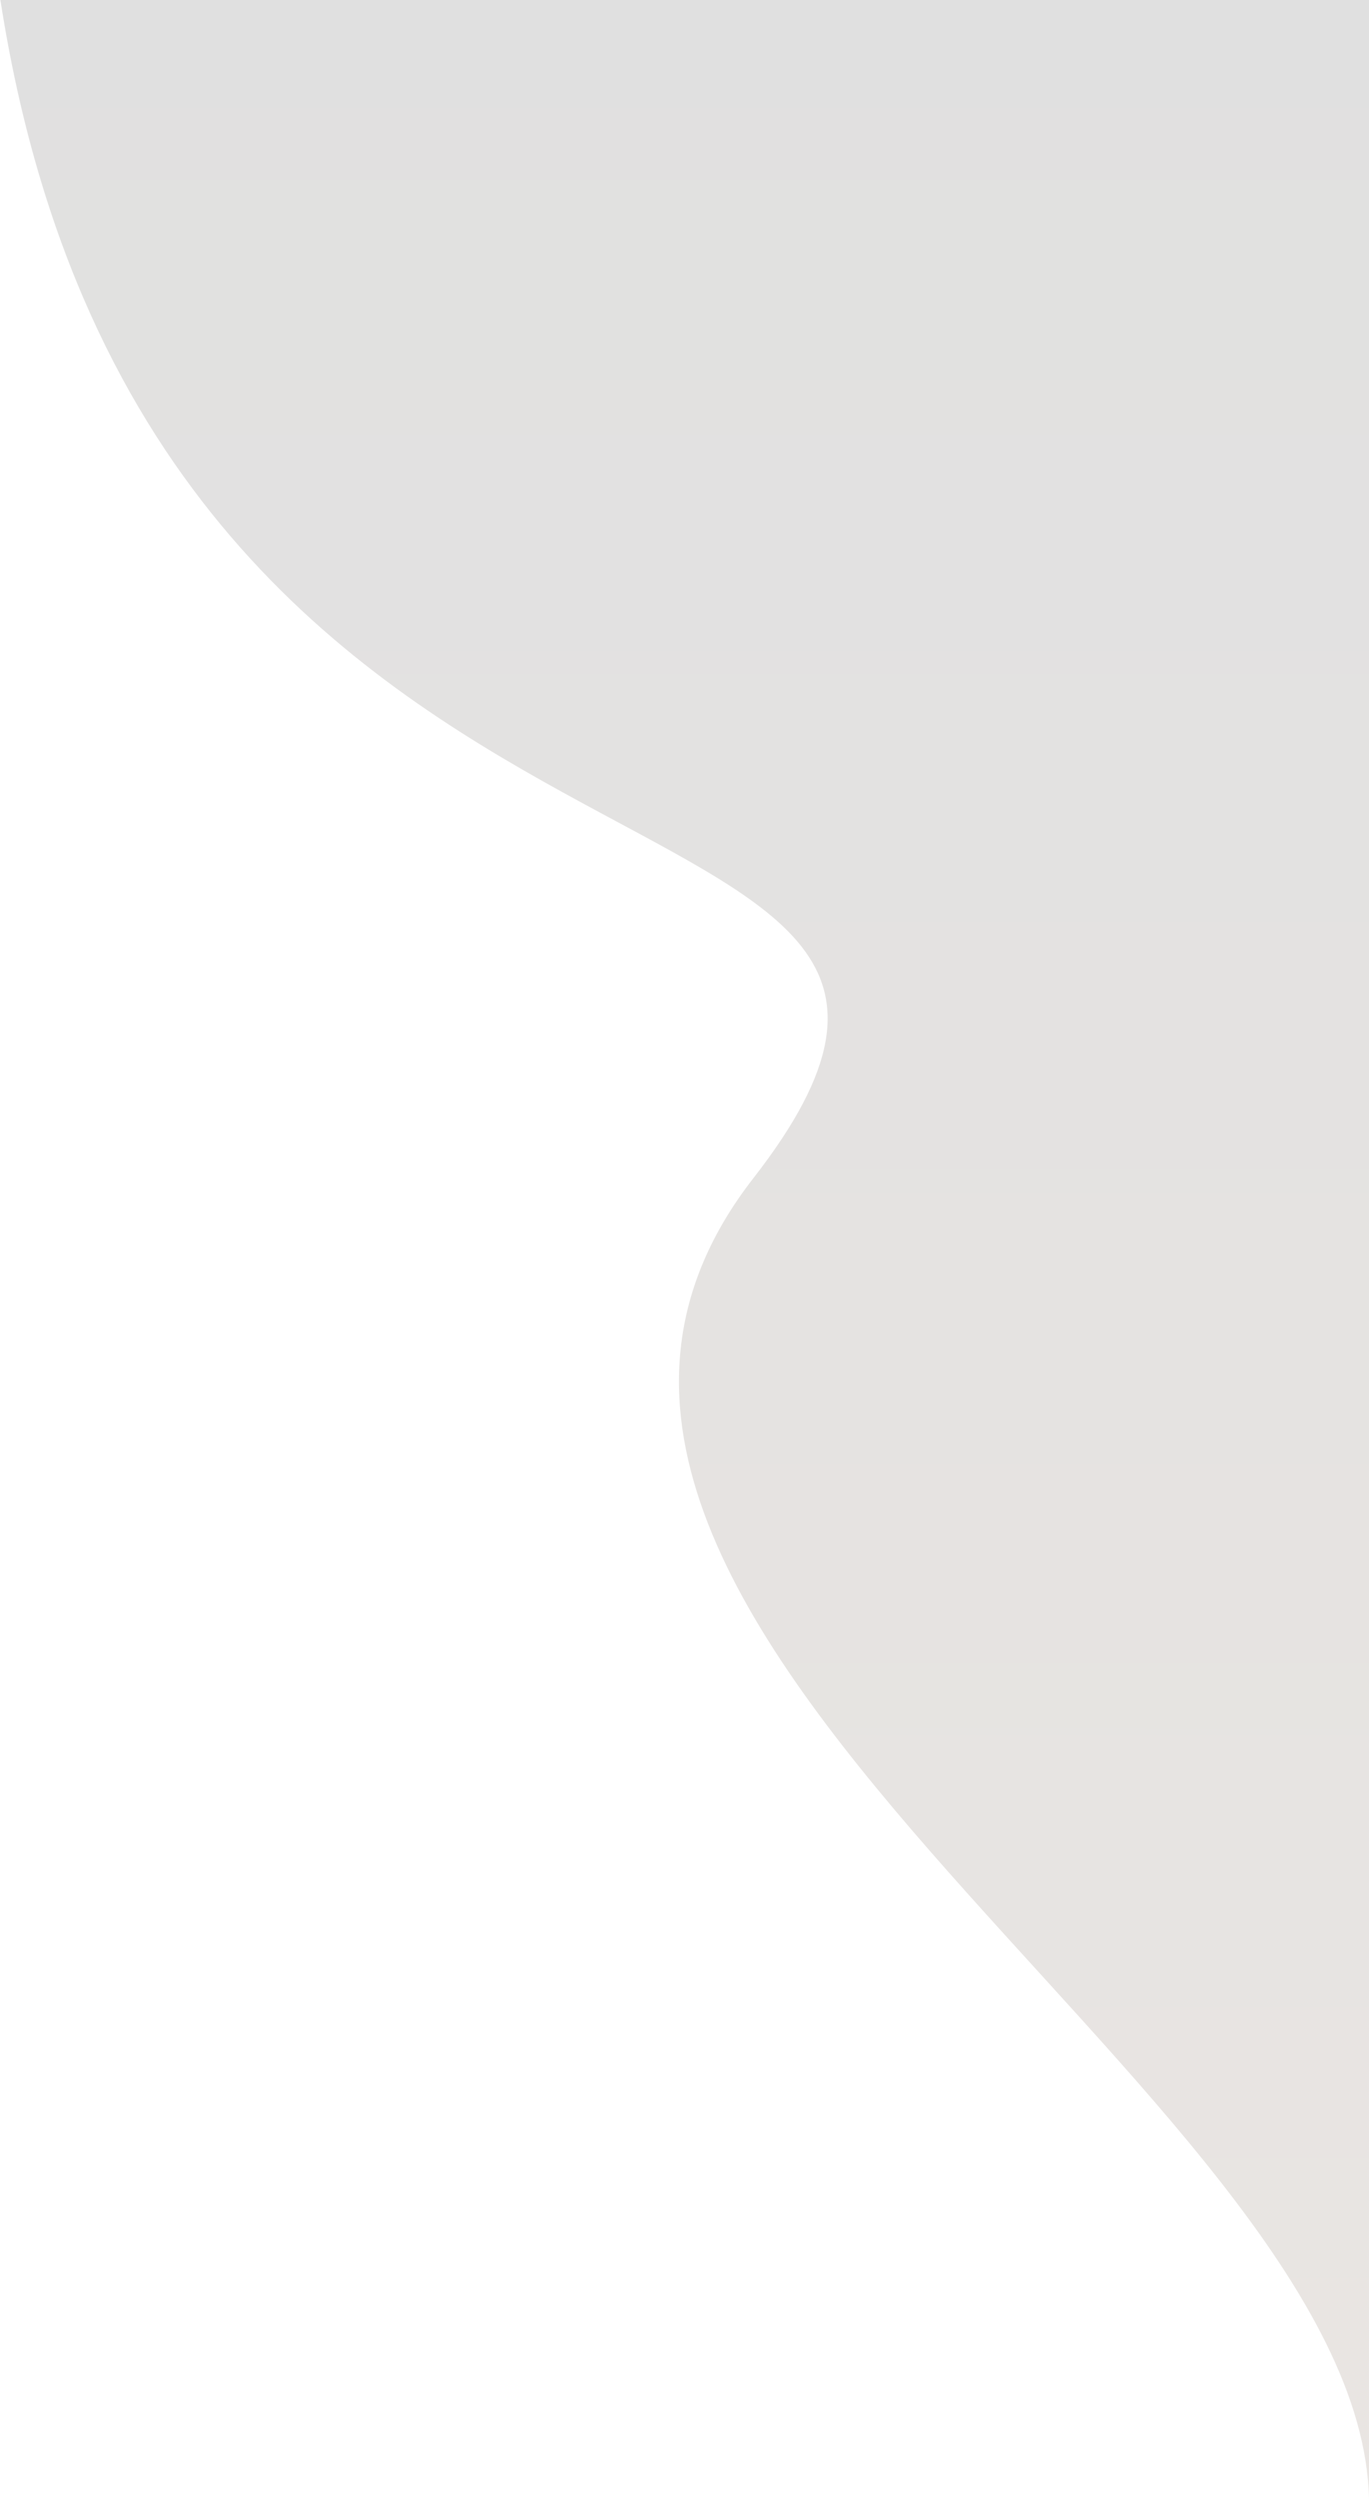 <svg width="862" height="1574" viewBox="0 0 862 1574" fill="none" xmlns="http://www.w3.org/2000/svg">
<path opacity="0.2" d="M474.35 741.814C689.885 464.928 96.217 617.81 0.25 0H862V1573.5C856.654 1316.65 258.814 1018.7 474.35 741.814Z" fill="url(#paint0_linear_62_216)" fill-opacity="0.7"/>
<defs>
<linearGradient id="paint0_linear_62_216" x1="431.5" y1="13.5" x2="431.125" y2="1573.5" gradientUnits="userSpaceOnUse">
<stop stop-color="#252525"/>
<stop offset="0.95" stop-color="#634732"/>
</linearGradient>
</defs>
</svg>

